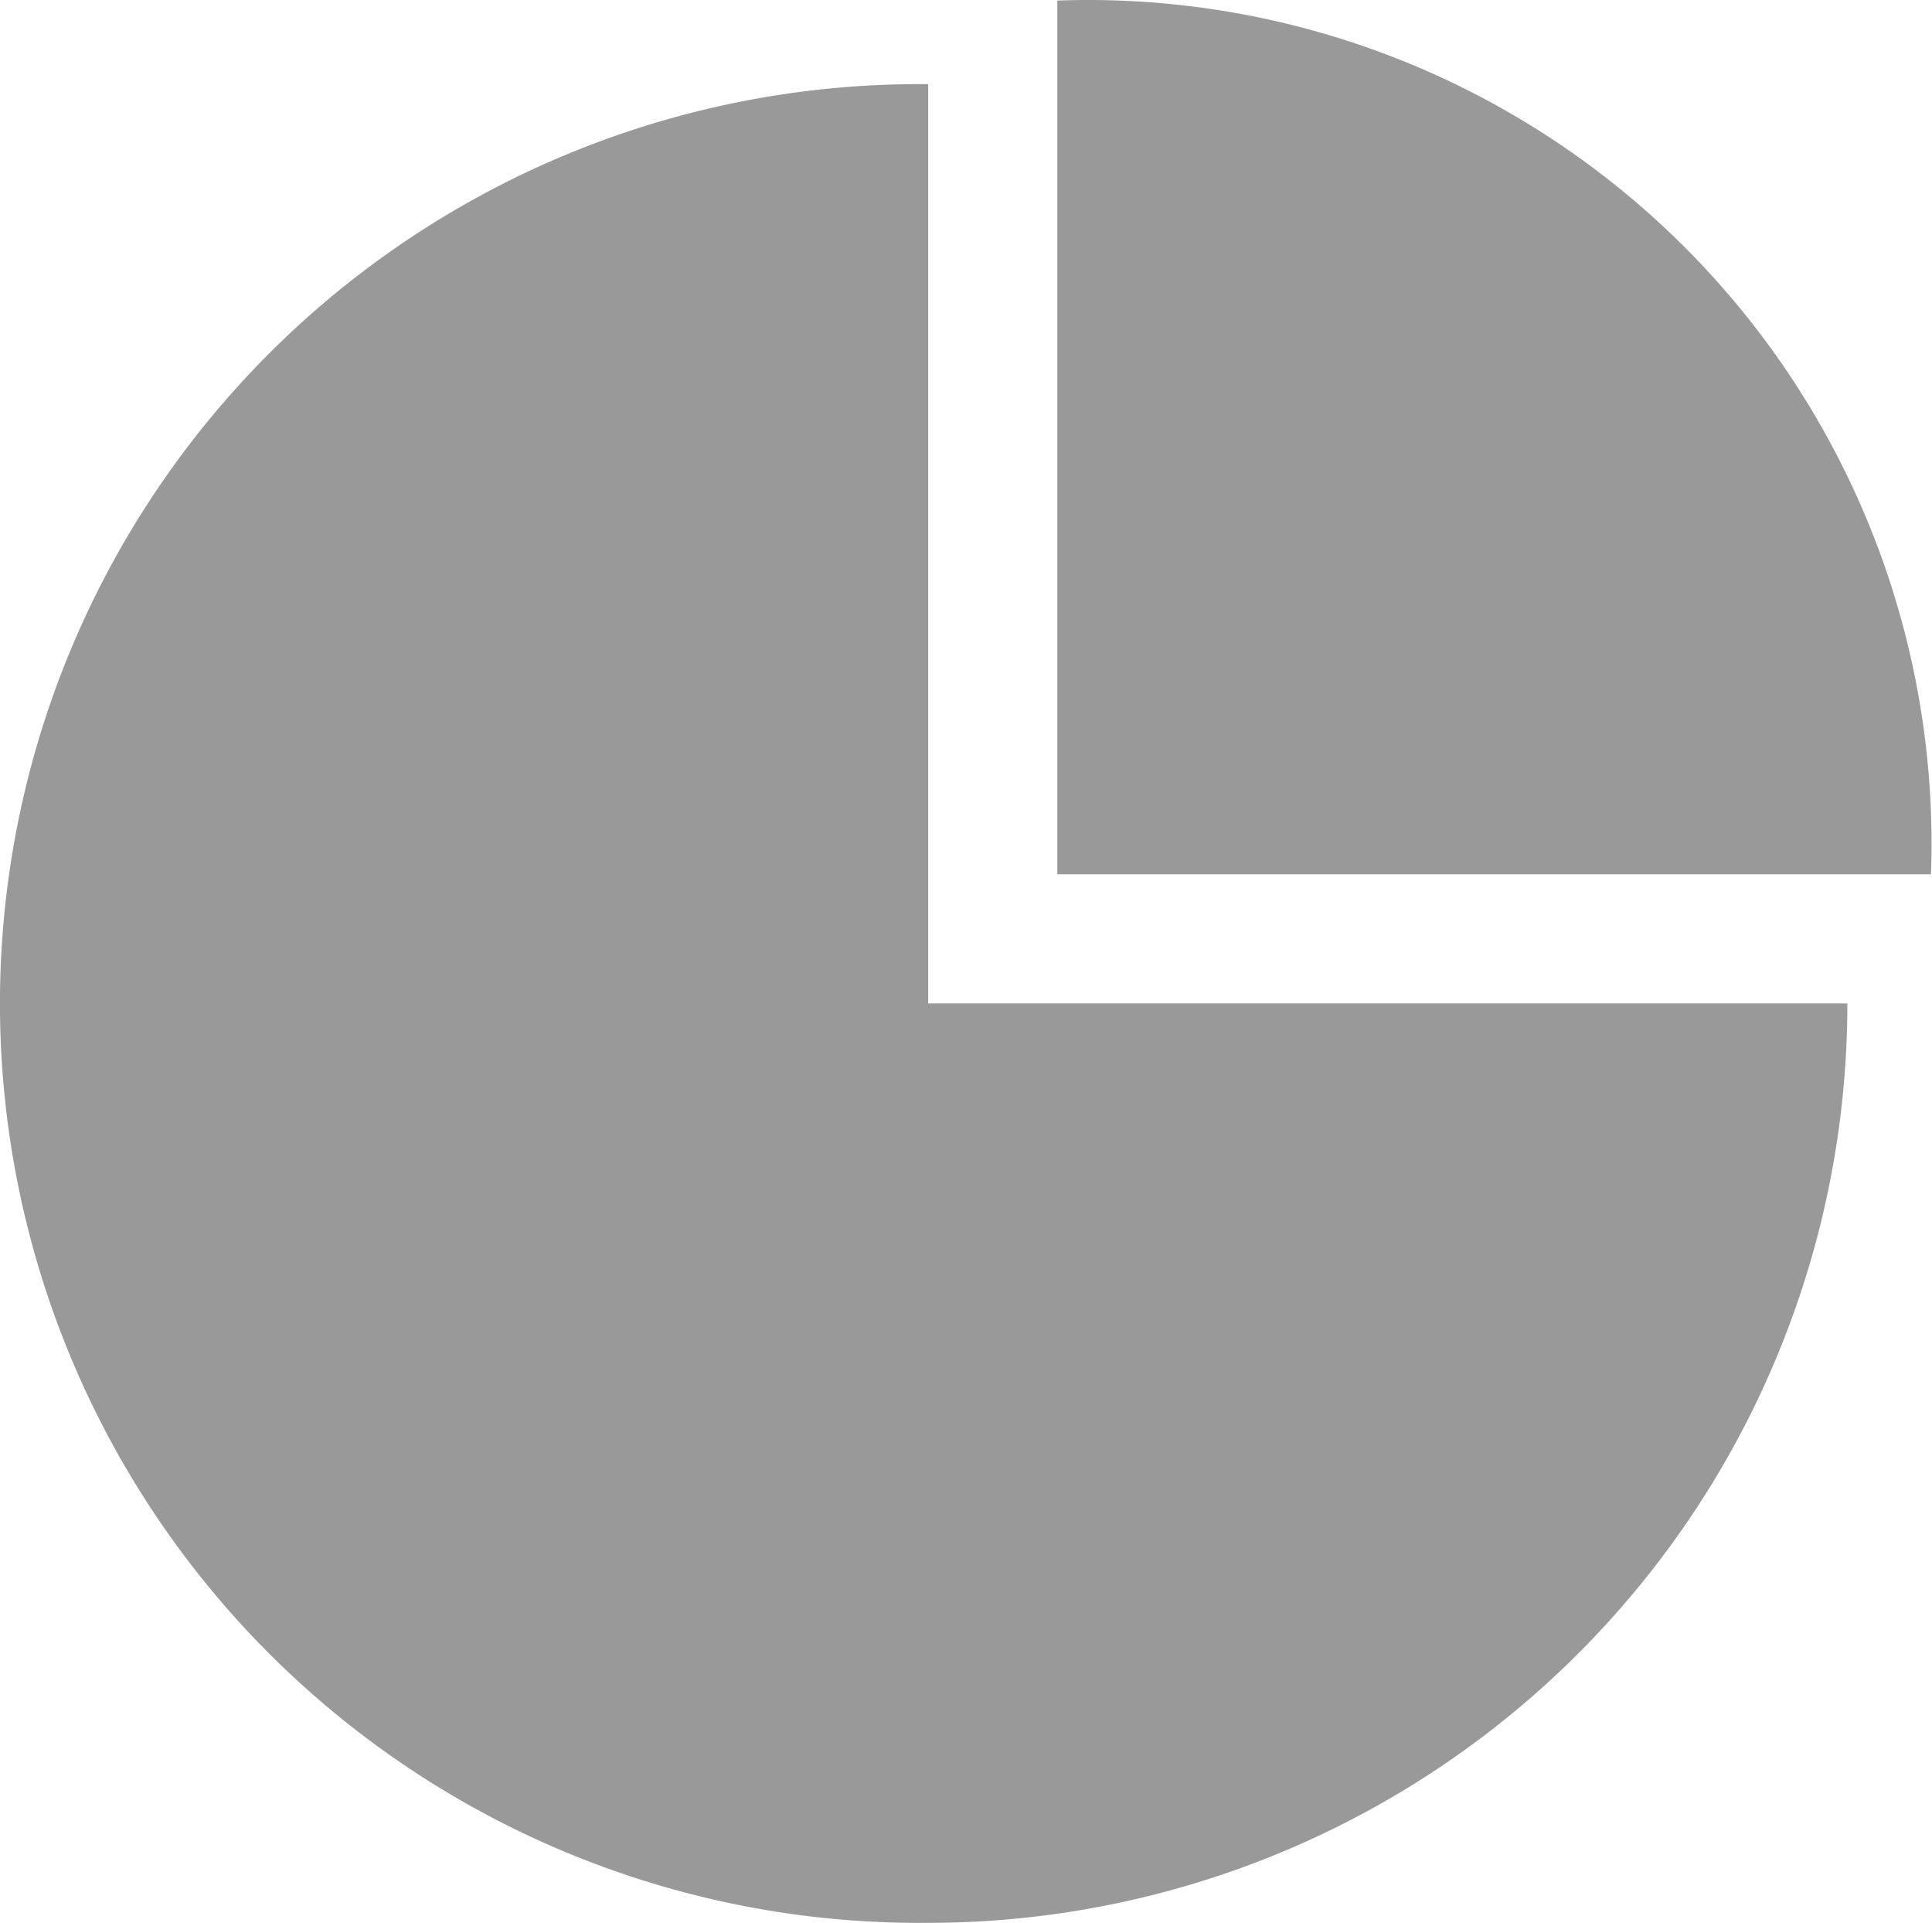<?xml version="1.0" standalone="no"?><!DOCTYPE svg PUBLIC "-//W3C//DTD SVG 1.1//EN" "http://www.w3.org/Graphics/SVG/1.1/DTD/svg11.dtd"><svg t="1596791205876" class="icon" viewBox="0 0 1029 1024" version="1.1" xmlns="http://www.w3.org/2000/svg" p-id="12084" xmlns:xlink="http://www.w3.org/1999/xlink" width="200.977" height="200"><defs><style type="text/css"></style></defs><path d="M563.143 465.608V0.302a449.161 449.161 0 0 1 465.307 465.307H563.143z m-68.772 558.368a489.596 489.596 0 1 1 0-979.145v489.549h489.549A489.549 489.549 0 0 1 494.371 1023.977z" fill="#999999" p-id="12085"></path></svg>